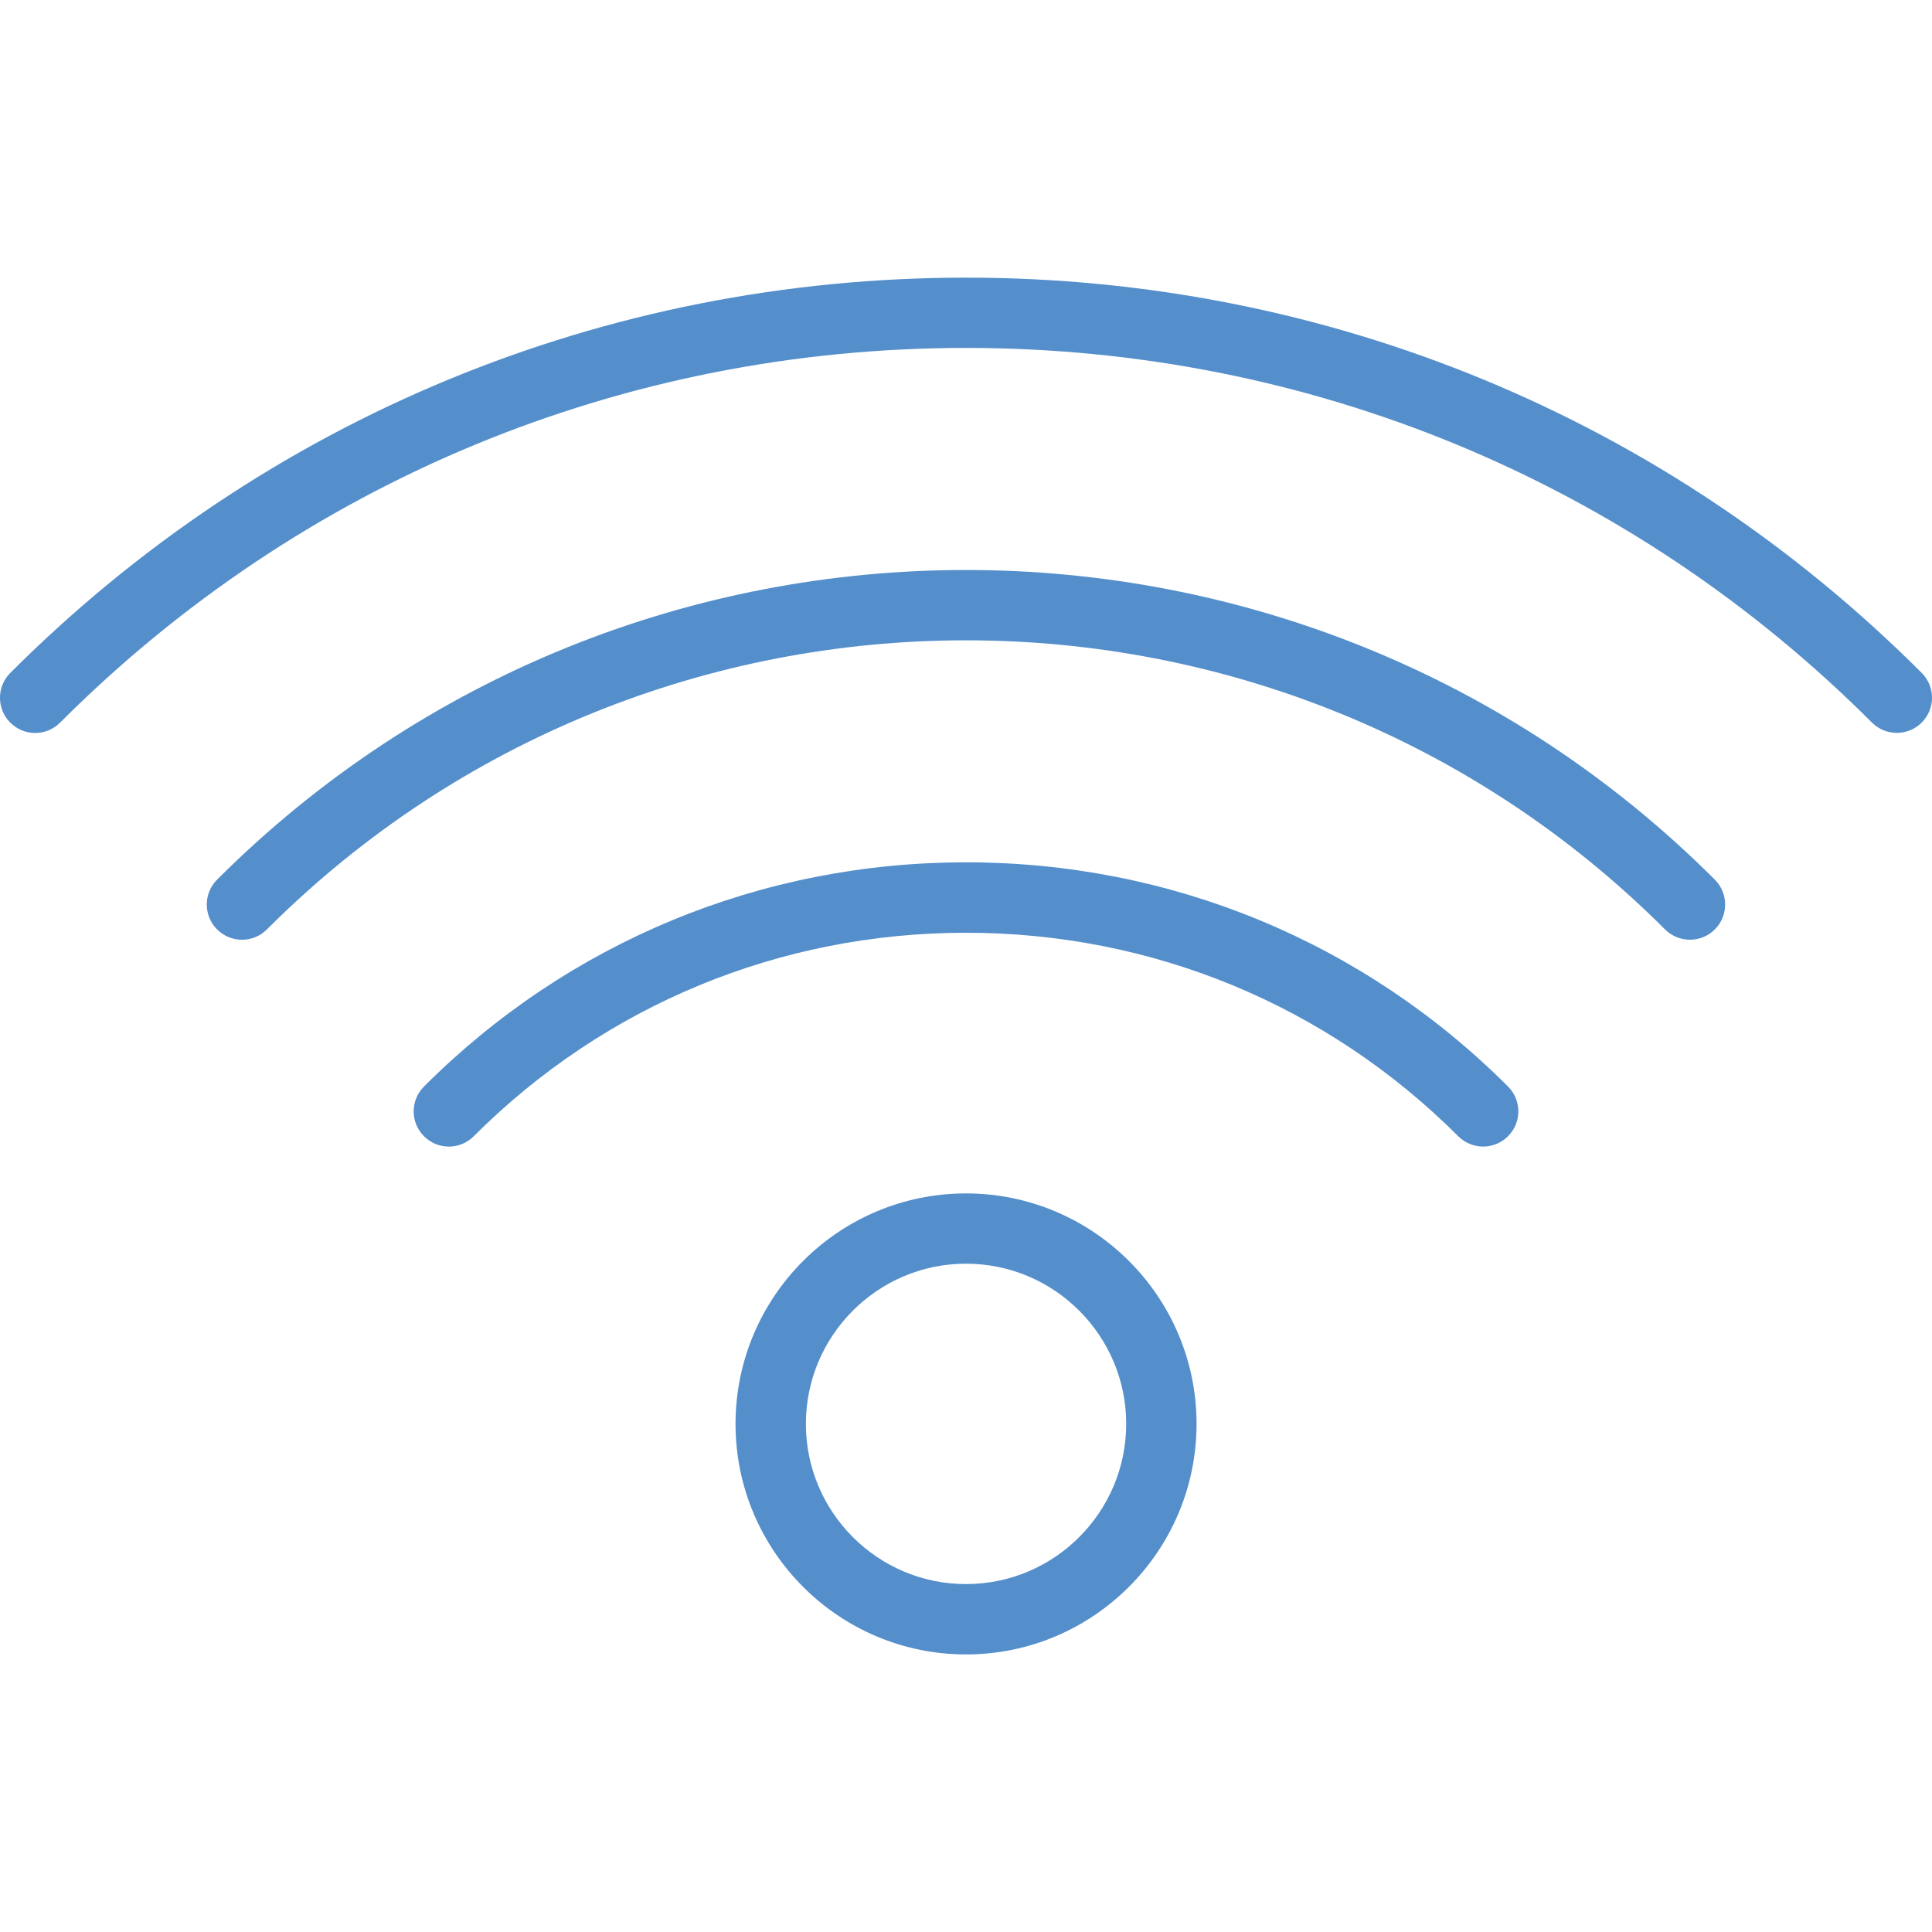 <svg width="24" height="24" viewBox="0 0 24 24" fill="none" xmlns="http://www.w3.org/2000/svg">
<g clip-path="url(#clip0)">
<path d="M23.872 8.359C20.706 5.192 16.489 3.449 12 3.449C7.511 3.449 3.294 5.192 0.128 8.359C-0.043 8.53 -0.043 8.806 0.128 8.977C0.299 9.148 0.575 9.148 0.746 8.977C3.747 5.975 7.744 4.322 12 4.322C16.256 4.322 20.253 5.975 23.254 8.976C23.339 9.061 23.451 9.104 23.563 9.104C23.675 9.104 23.787 9.061 23.872 8.976C24.043 8.806 24.043 8.529 23.872 8.359Z" fill="#548FCC"/>
<path d="M2.697 10.927C2.526 11.098 2.526 11.375 2.697 11.546C2.783 11.631 2.894 11.674 3.006 11.674C3.118 11.674 3.23 11.631 3.315 11.546C8.104 6.757 15.895 6.757 20.684 11.546C20.855 11.716 21.131 11.716 21.302 11.546C21.473 11.375 21.473 11.098 21.302 10.927C16.173 5.799 7.827 5.798 2.697 10.927Z" fill="#548FCC"/>
<path d="M12 10.712C9.454 10.712 7.063 11.701 5.267 13.497C5.096 13.668 5.096 13.944 5.267 14.115C5.438 14.286 5.714 14.286 5.885 14.115C7.516 12.485 9.687 11.587 12 11.587C14.313 11.587 16.484 12.485 18.115 14.115C18.2 14.2 18.312 14.243 18.424 14.243C18.536 14.243 18.648 14.2 18.733 14.115C18.904 13.944 18.904 13.668 18.733 13.497C16.937 11.701 14.546 10.712 12 10.712Z" fill="#548FCC"/>
<path d="M12 14.825C10.421 14.825 9.137 16.109 9.137 17.688C9.137 19.268 10.421 20.552 12 20.552C13.579 20.552 14.864 19.268 14.864 17.688C14.864 16.109 13.579 14.825 12 14.825ZM12 19.678C10.903 19.678 10.011 18.785 10.011 17.688C10.011 16.591 10.903 15.698 12 15.698C13.097 15.698 13.99 16.591 13.99 17.688C13.99 18.785 13.097 19.678 12 19.678Z" fill="#548FCC"/>
</g>
<defs>
<clipPath id="clip0">
<rect width="24" height="24" fill="white"/>
</clipPath>
</defs>
</svg>
